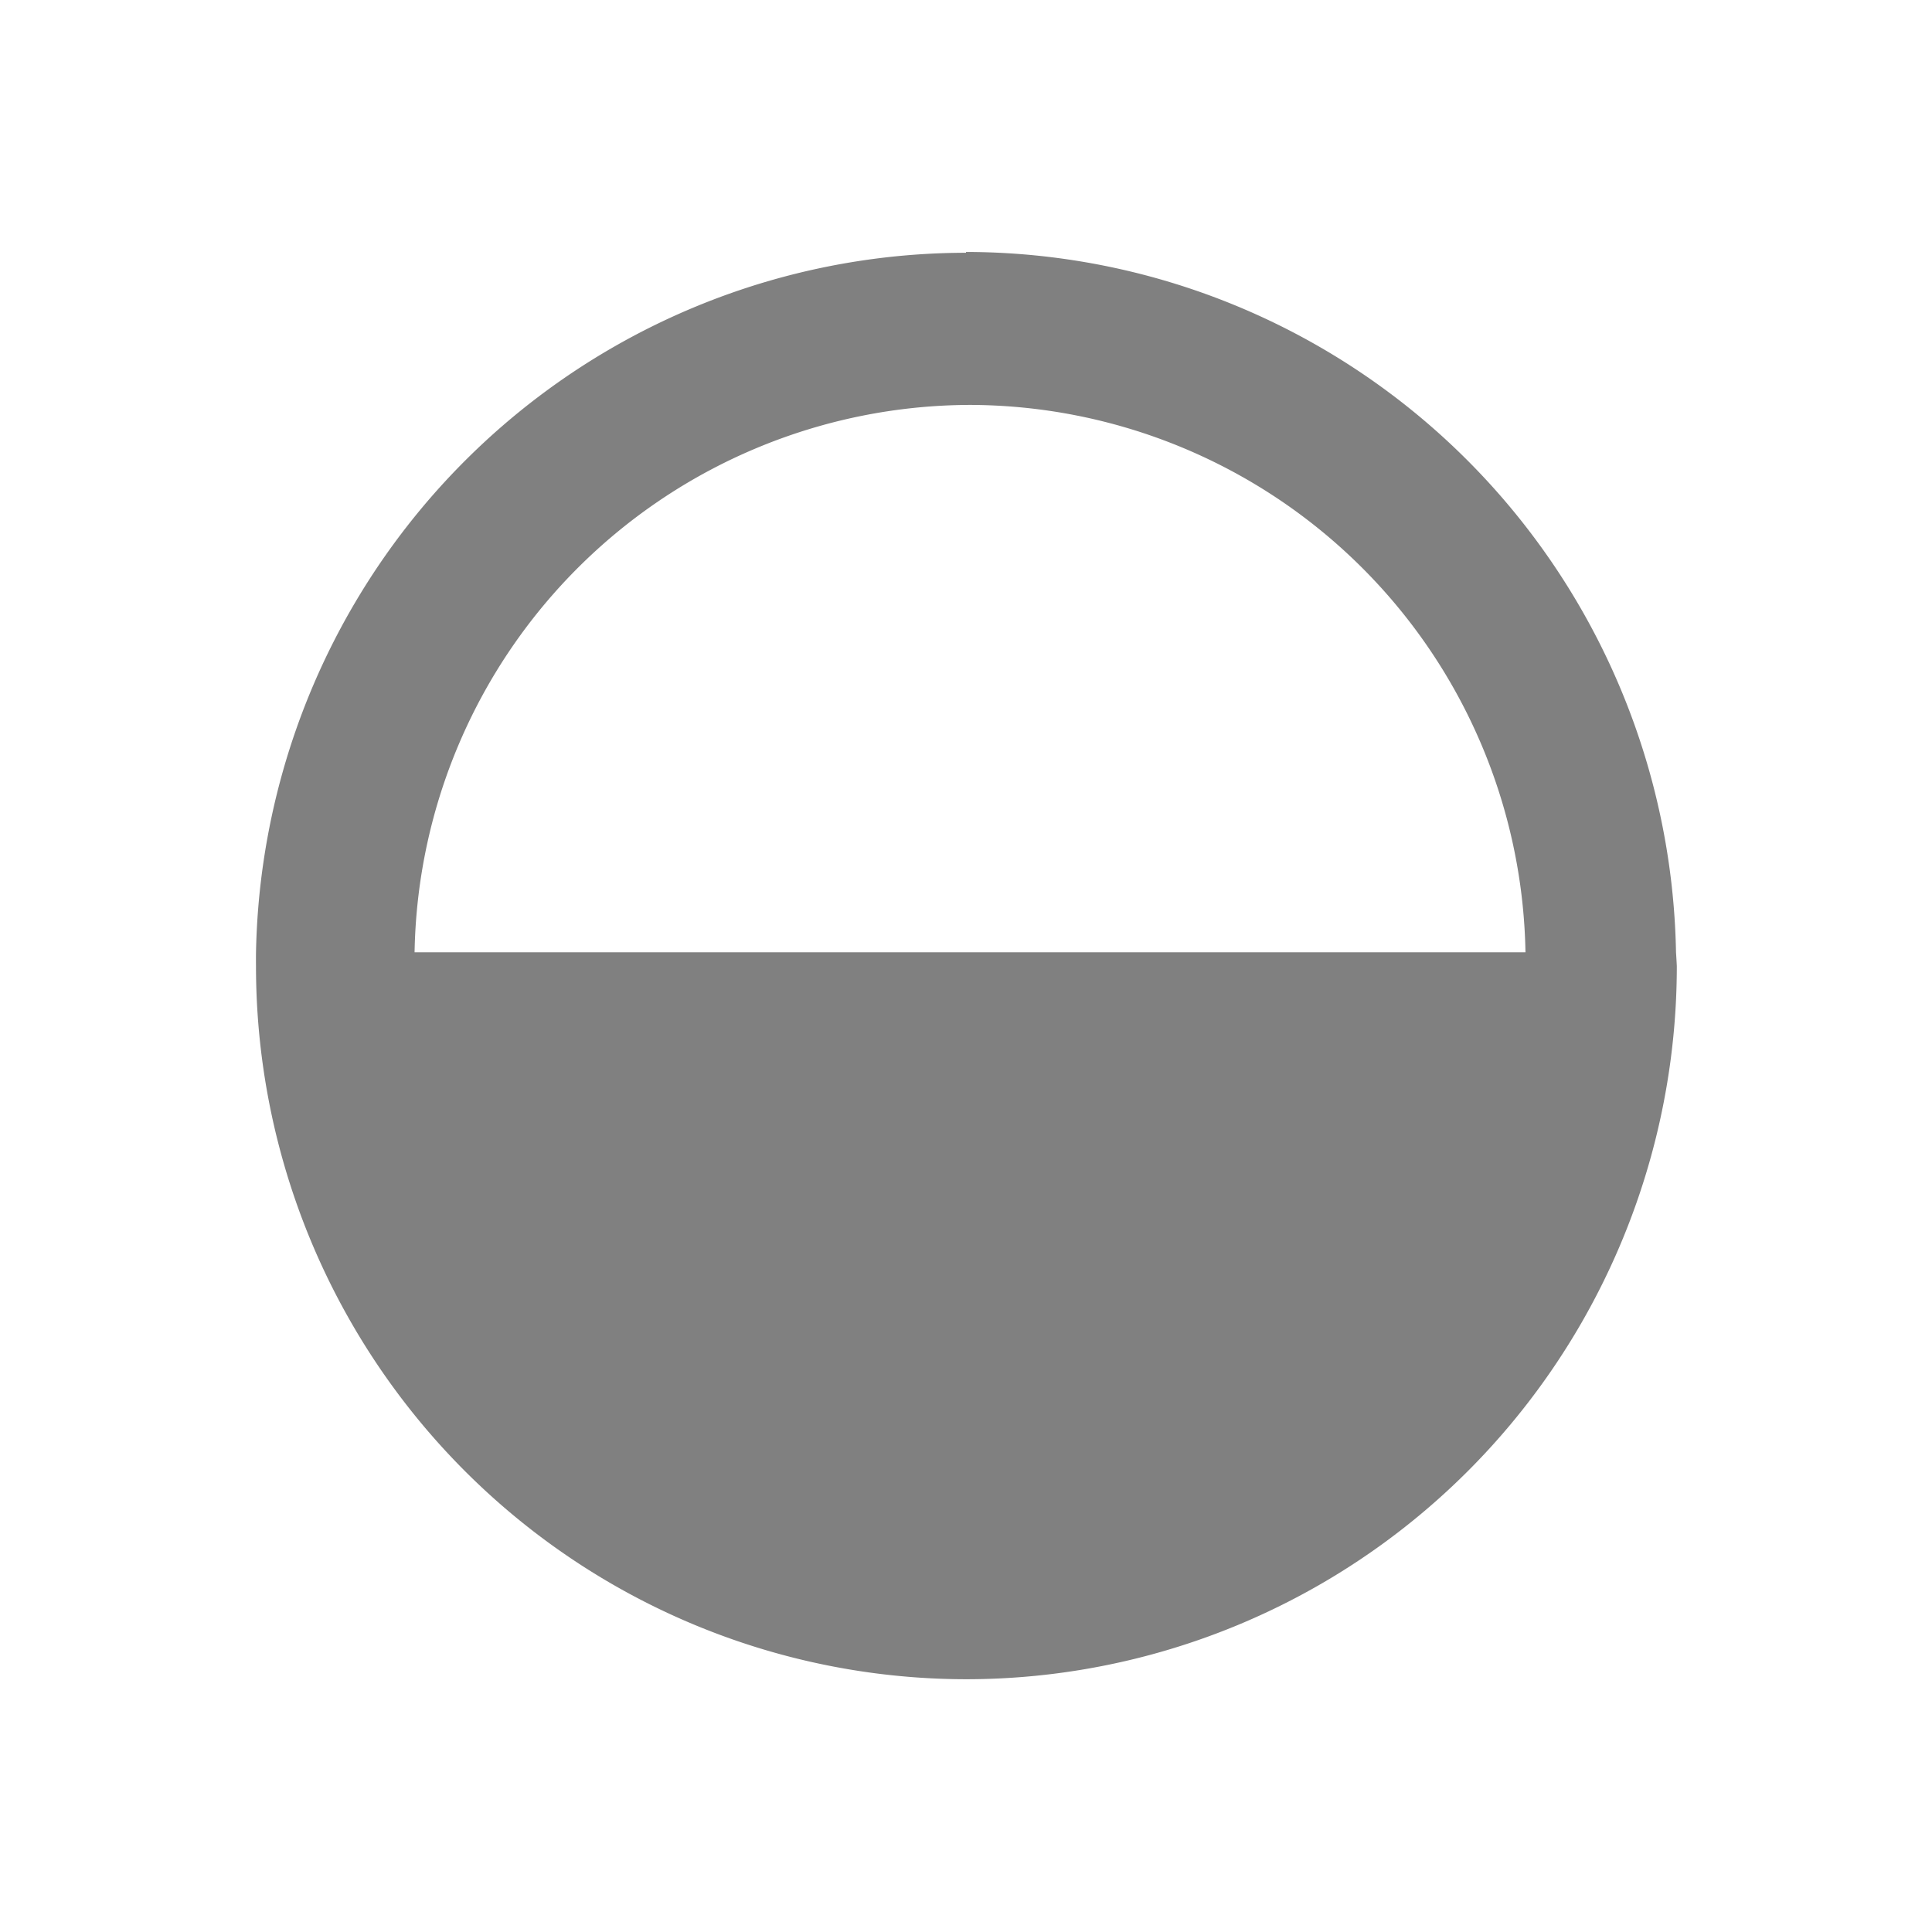 <svg xmlns="http://www.w3.org/2000/svg" height="24" width="24"><path d="M12 3.14a8.83 8.86 0 0 0-8.82 8.7 8.83 8.86 0 0 0 0 .16A8.83 8.86 0 0 0 12 20.86 8.83 8.86 0 0 0 20.83 12a8.83 8.86 0 0 0-.01-.17A8.83 8.86 0 0 0 12 3.13zm.04 1.89a6.92 6.92 0 0 1 6.91 6.8H5.15a6.92 6.92 0 0 1 6.9-6.8z" fill="gray"/></svg>